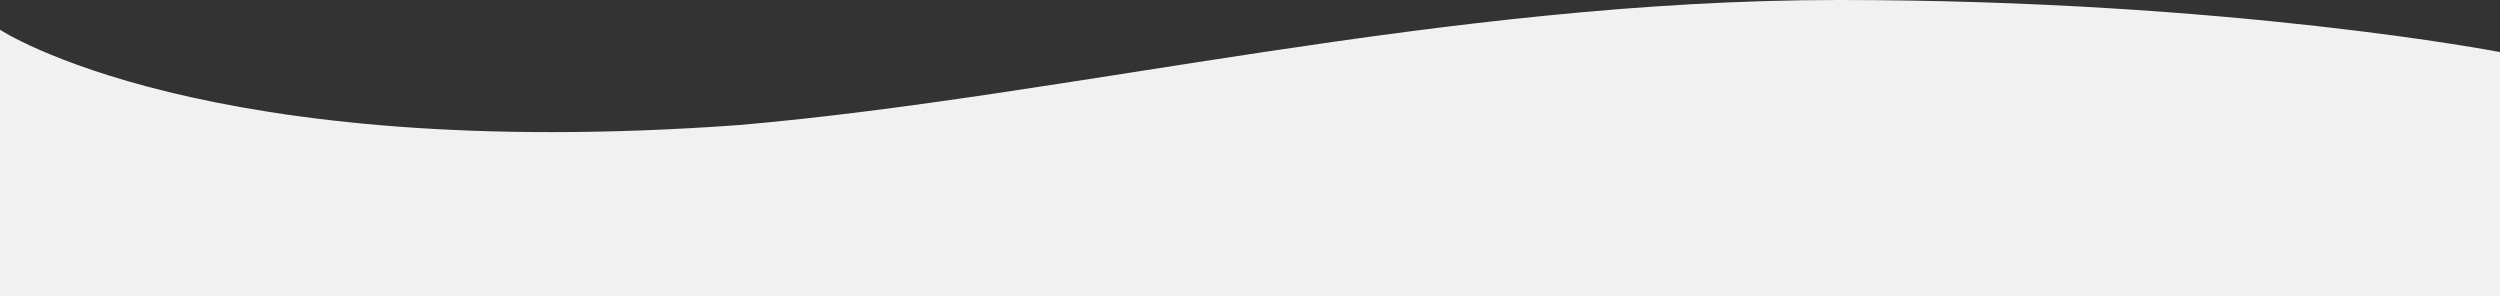 <svg xmlns="http://www.w3.org/2000/svg" width="1920" height="227.498" viewBox="0 0 1920 227.498">
  <rect x="0" y="0" width="1920" height="227.498" fill="#333333" stroke="none"/>
  <path id="路径_128" data-name="路径 128" d="M0,4784.848S156,4888,568,4858c254-22,542-96,844-96s508,40,508,40v187.5H0Z" transform="translate(0 -4762)" fill="#f1f1f1"/>
</svg>
